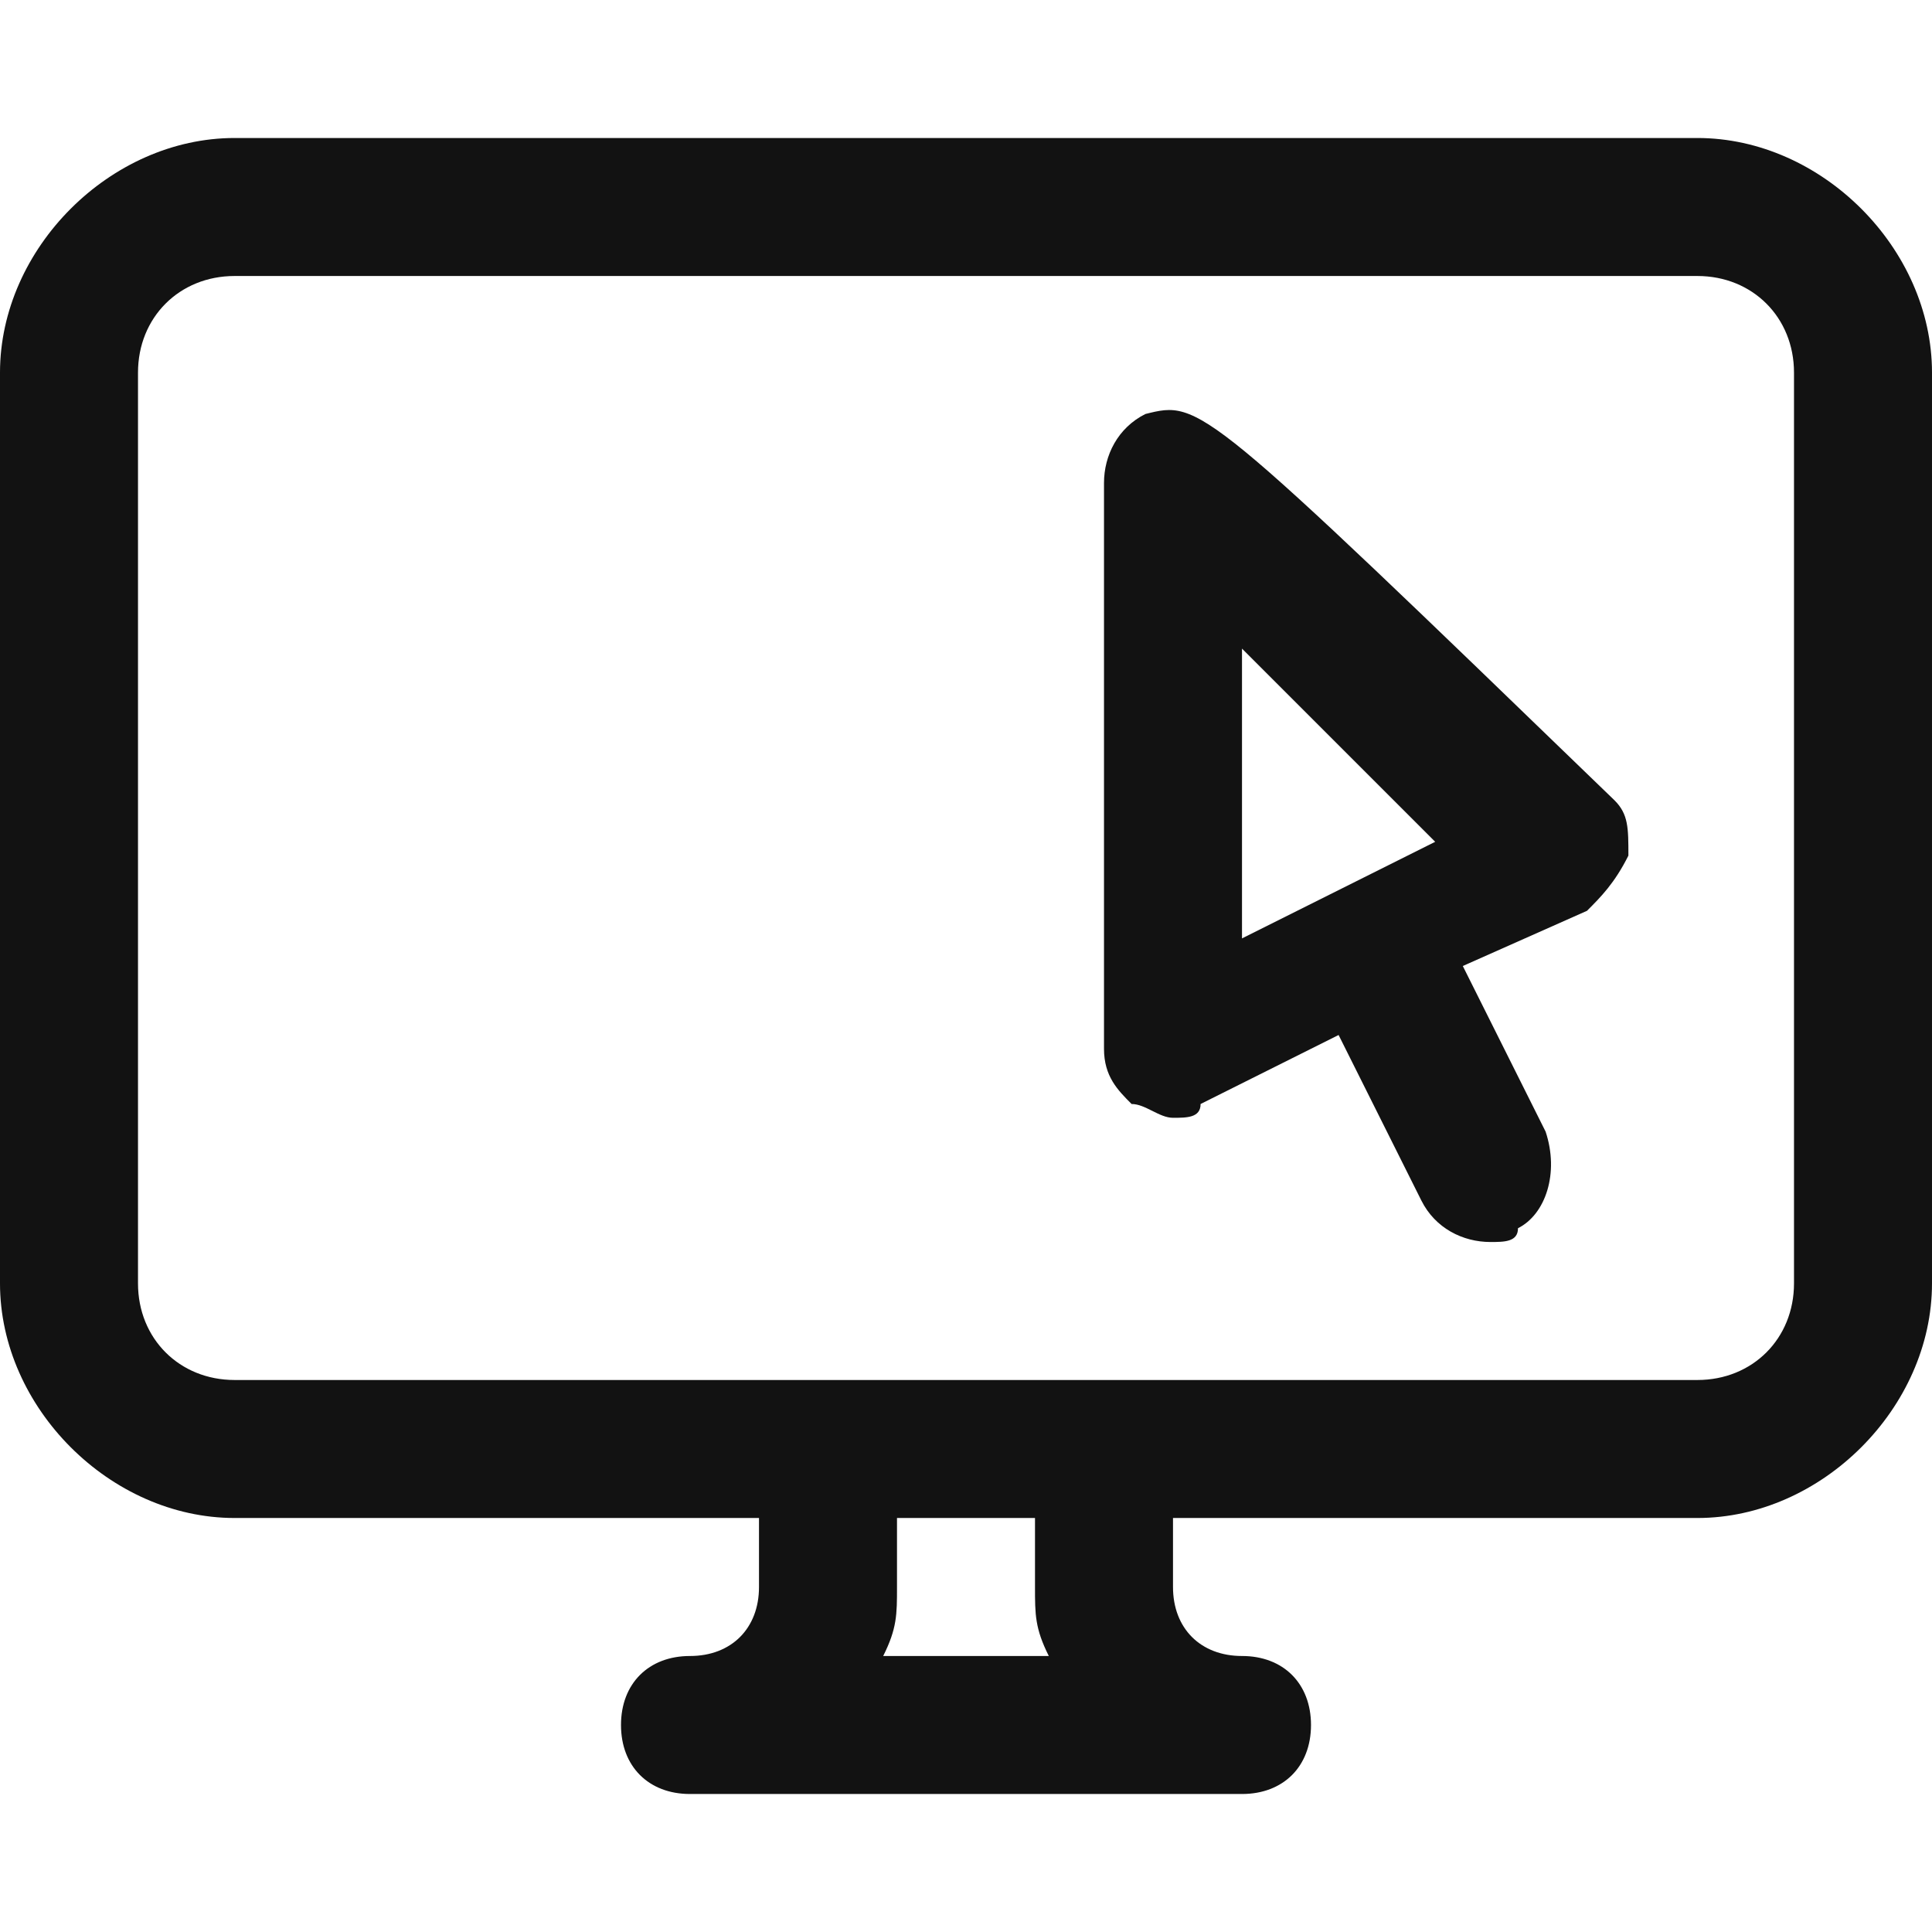 <?xml version="1.0" encoding="utf-8"?>
<!-- Generator: Adobe Illustrator 23.0.2, SVG Export Plug-In . SVG Version: 6.00 Build 0)  -->
<svg version="1.1" id="Layer_1" xmlns="http://www.w3.org/2000/svg" xmlns:xlink="http://www.w3.org/1999/xlink" x="0px" y="0px"
	 viewBox="0 0 14 14" style="enable-background:new 0 0 14 14;" xml:space="preserve">
<style type="text/css">
	.st0{fill-rule:evenodd;clip-rule:evenodd;fill:#121212;}
</style>
<g>
	<path class="st0" d="M12.3,1H1.7C0.8,1,0,1.8,0,2.7v6.6C0,10.2,0.8,11,1.7,11h3.8v0.5C5.5,11.8,5.3,12,5,12s-0.5,0.2-0.5,0.5
		C4.5,12.8,4.7,13,5,13h4c0.3,0,0.5-0.2,0.5-0.5C9.5,12.2,9.3,12,9,12s-0.5-0.2-0.5-0.5V11h3.8c0.9,0,1.7-0.8,1.7-1.7V2.7
		C14,1.8,13.2,1,12.3,1z M6.4,12c0.1-0.2,0.1-0.3,0.1-0.5V11h1v0.5c0,0.2,0,0.3,0.1,0.5H6.4z M13,9.3c0,0.4-0.3,0.7-0.7,0.7H1.7
		C1.3,10,1,9.7,1,9.3V2.7C1,2.3,1.3,2,1.7,2h10.6C12.7,2,13,2.3,13,2.7V9.3z"/>
	<path class="st0" d="M8.3,3C8.1,3.1,8,3.3,8,3.5v4.1C8,7.8,8.1,7.9,8.2,8c0.1,0,0.2,0.1,0.3,0.1c0.1,0,0.2,0,0.2-0.1l1-0.5l0.6,1.2
		C10.4,8.9,10.6,9,10.8,9c0.1,0,0.2,0,0.2-0.1c0.2-0.1,0.3-0.4,0.2-0.7l-0.6-1.2l0.9-0.4c0.1-0.1,0.2-0.2,0.3-0.4
		c0-0.2,0-0.3-0.1-0.4C8.7,2.9,8.7,2.9,8.3,3z M9,6.8V4.7c0.4,0.4,0.9,0.9,1.4,1.4L9,6.8z"/>
</g>
</svg>
